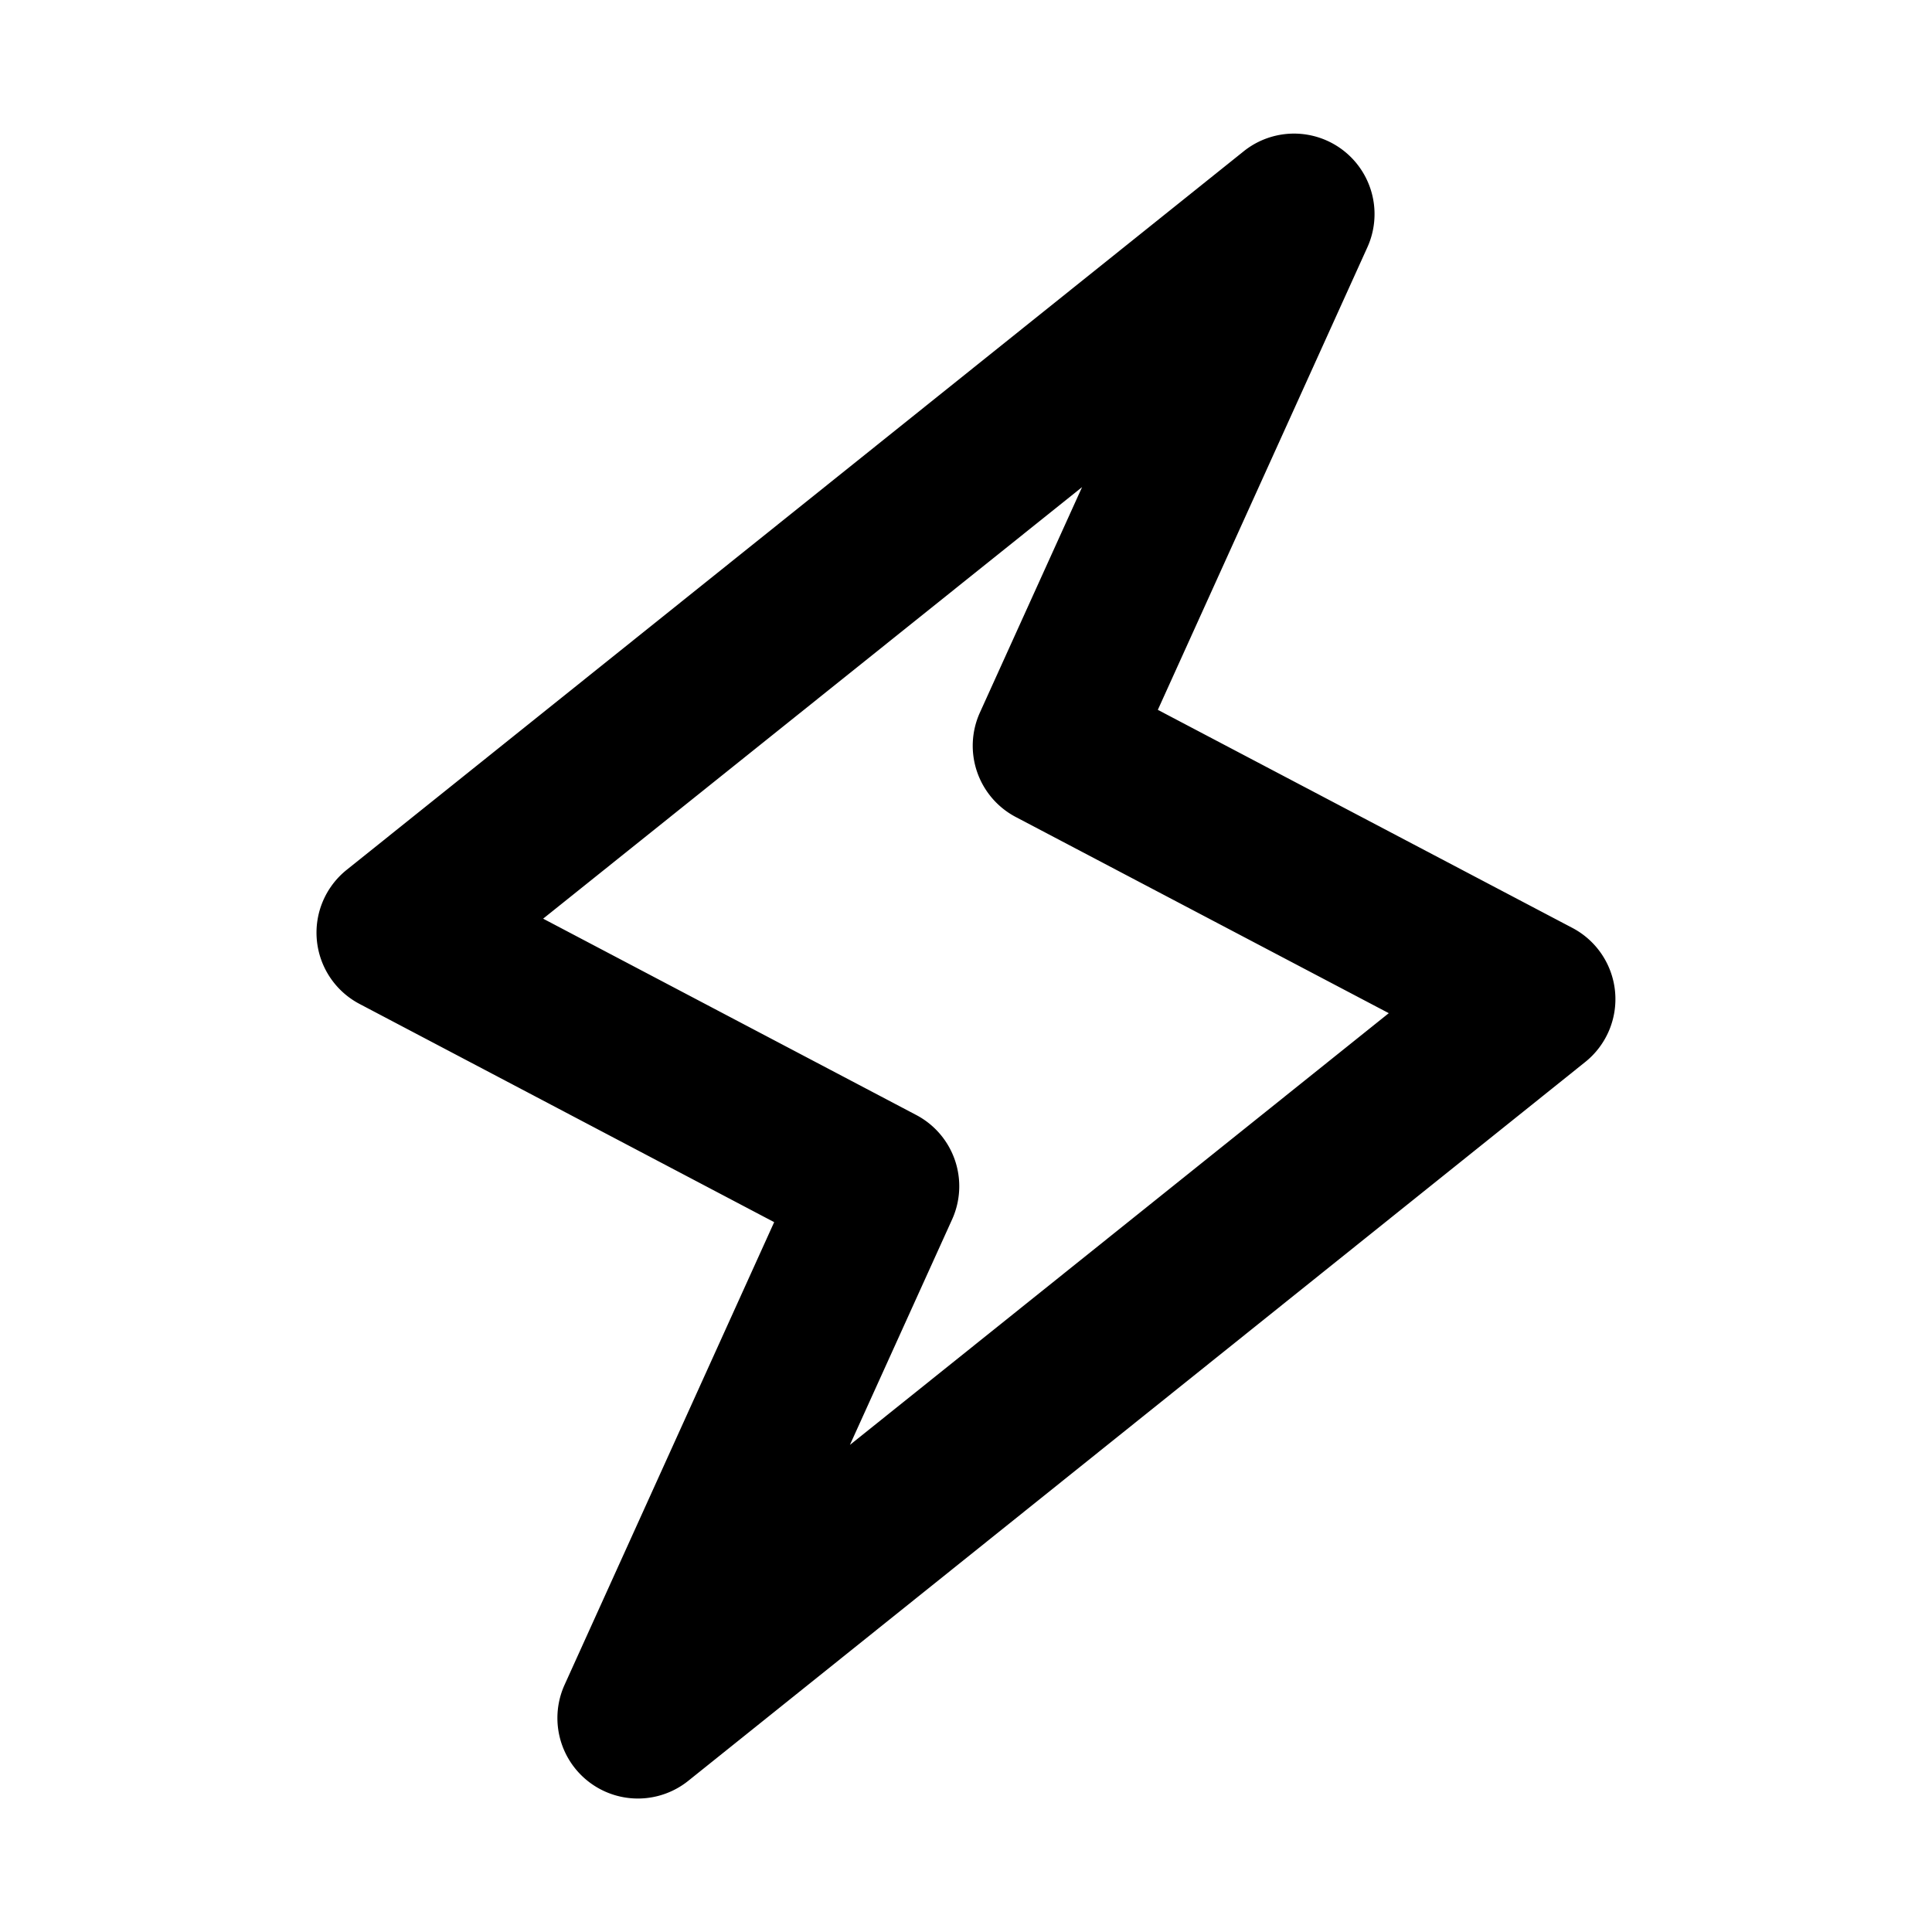 <svg xmlns="http://www.w3.org/2000/svg" xml:space="preserve" style="fill-rule:evenodd;clip-rule:evenodd;stroke-linejoin:round;stroke-miterlimit:2" viewBox="0 0 24 24"><path d="M4.306 10.806 15.45 1.879a1 1 0 0 1 1.536 1.193l-2.603 5.746 5.15 2.709a1 1 0 0 1 .16 1.665L8.55 22.122a1 1 0 0 1-1.536-1.194l2.603-5.746-5.151-2.711a1 1 0 0 1-.16-1.665m2.441.606 4.635 2.439a1 1 0 0 1 .445 1.298l-1.269 2.8 6.694-5.363-4.634-2.437a1 1 0 0 1-.445-1.298l1.269-2.8z"/></svg>
